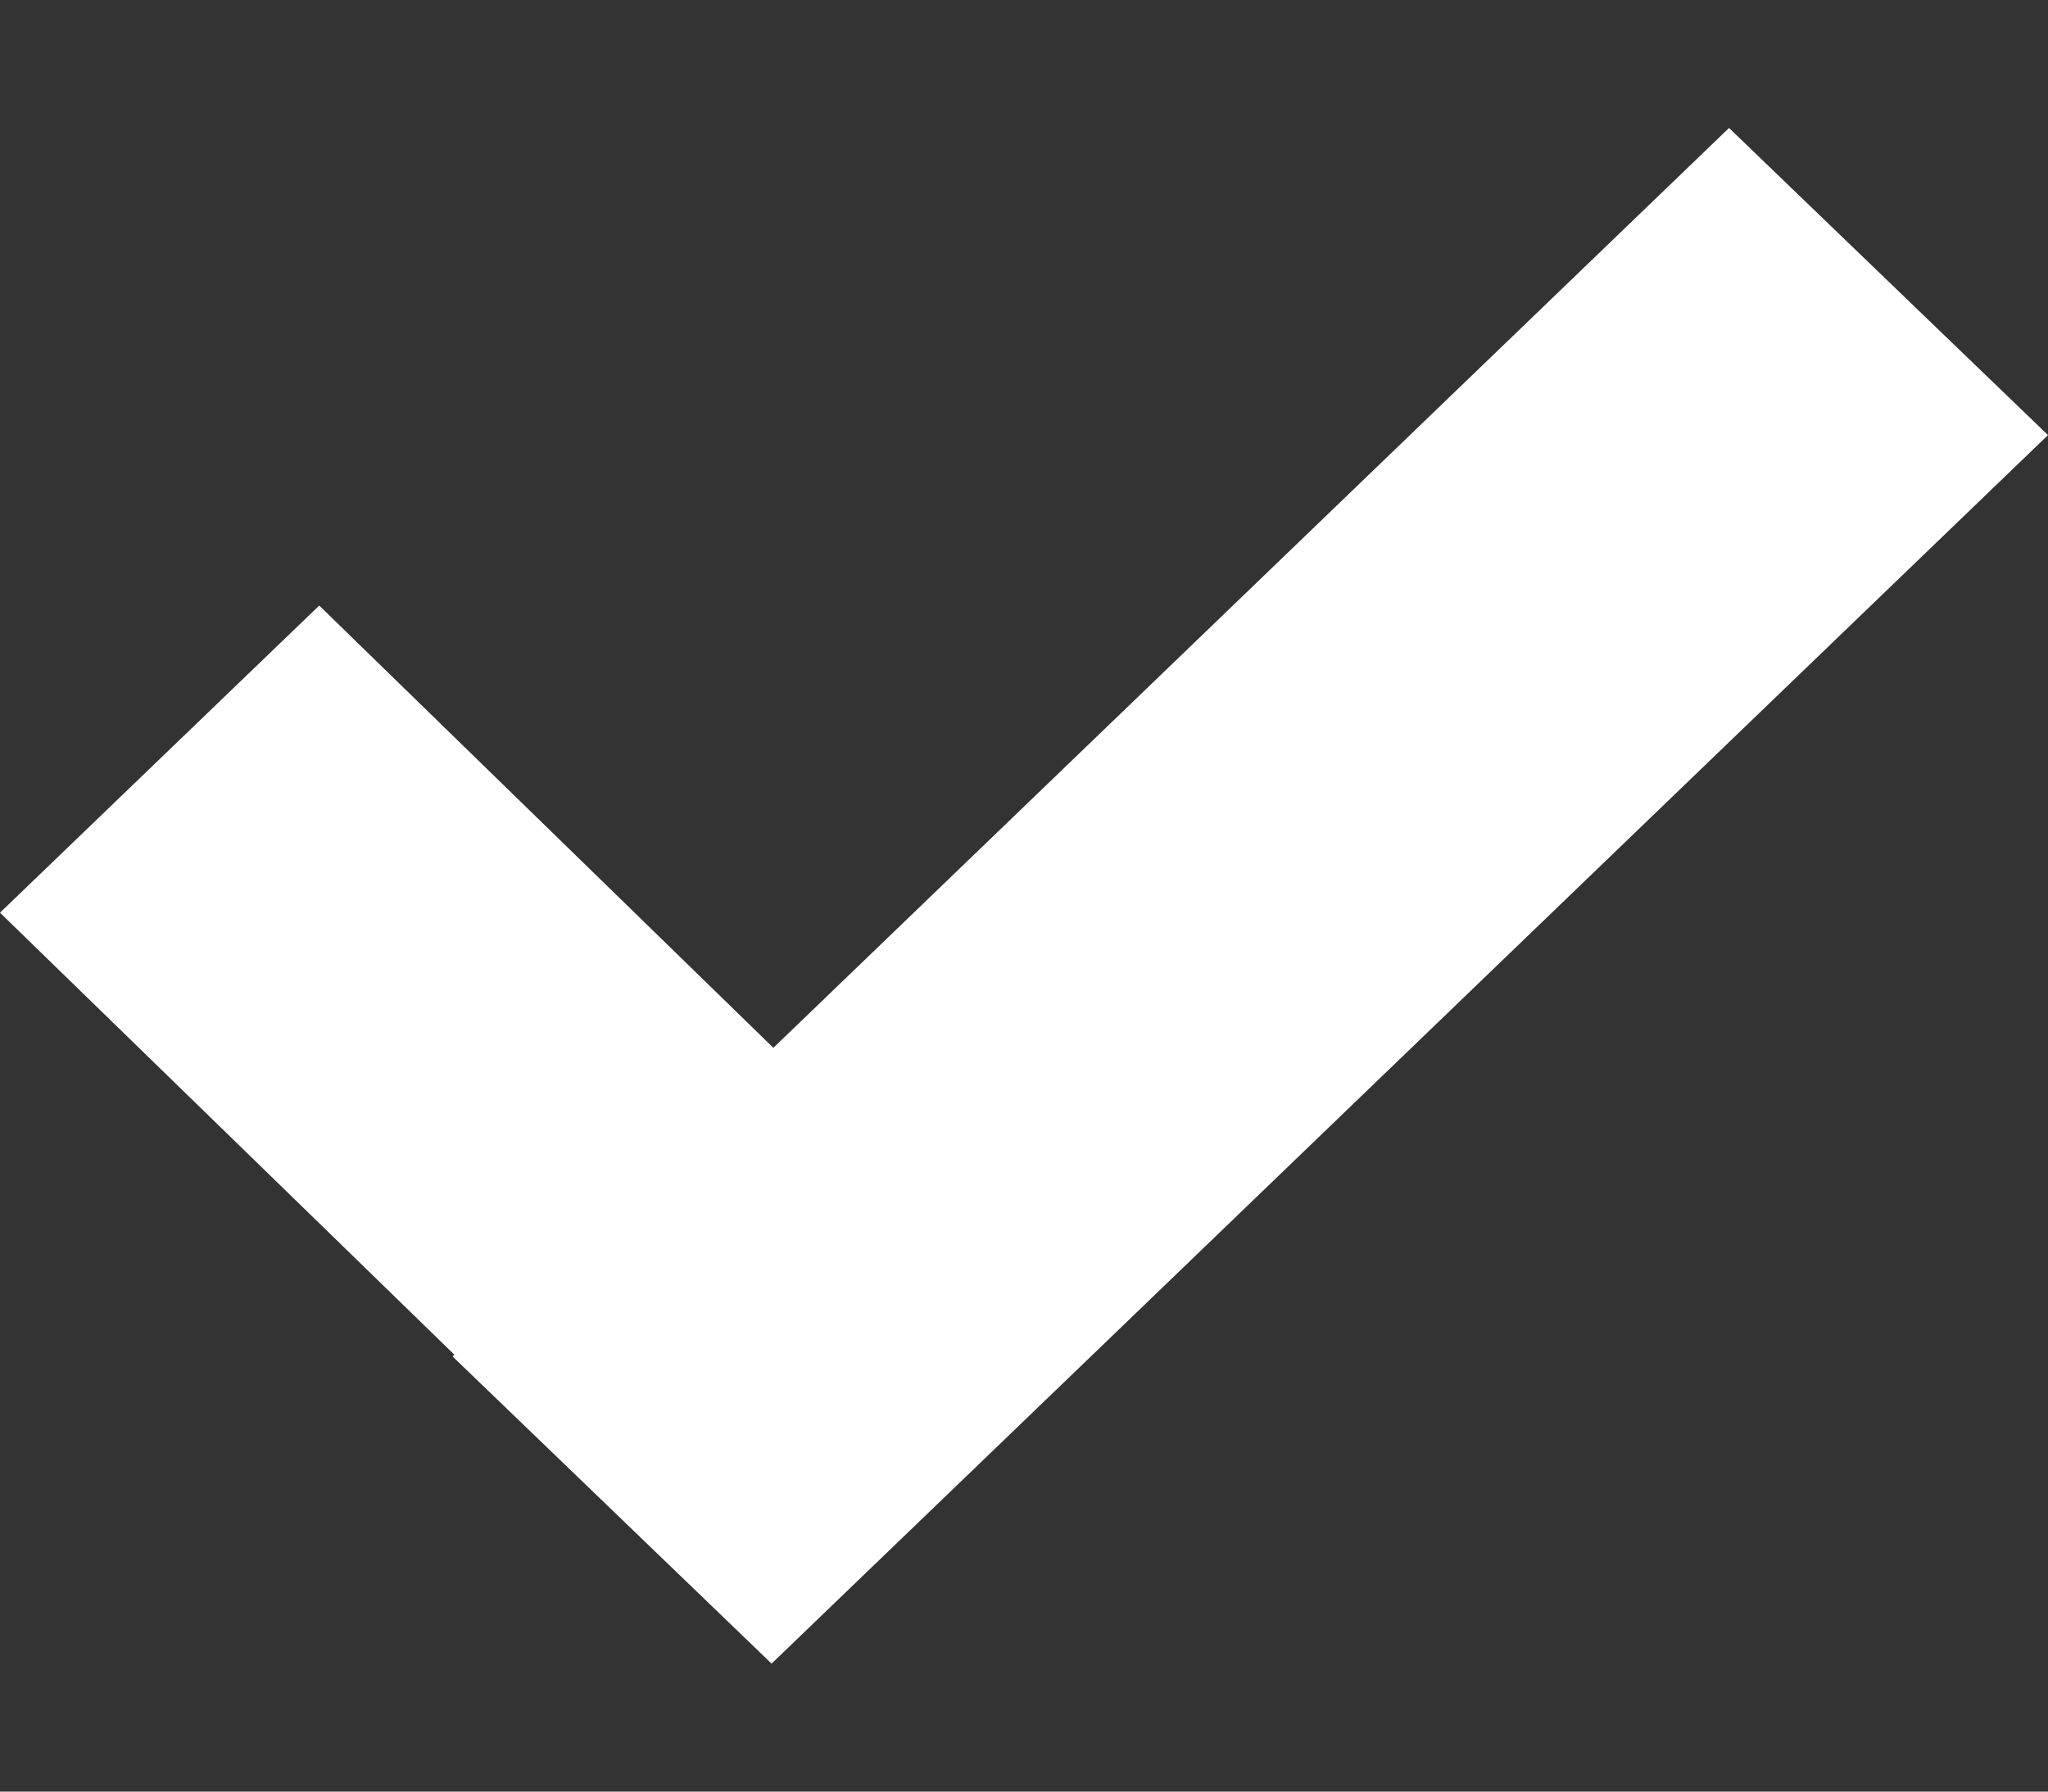 <svg width="8" height="7" viewBox="0 0 8 7" fill="none" xmlns="http://www.w3.org/2000/svg">
<rect x="0" y="0" width="8" height="7" fill="#333333" stroke="none"/>
<path fill-rule="evenodd" clip-rule="evenodd" d="M8 1.7L4.261 5.3L3.014 6.5L1.768 5.3L1.775 5.293L0 3.566L1.247 2.366L3.021 4.094L6.754 0.5L8 1.7Z" fill="white"/>
</svg>
